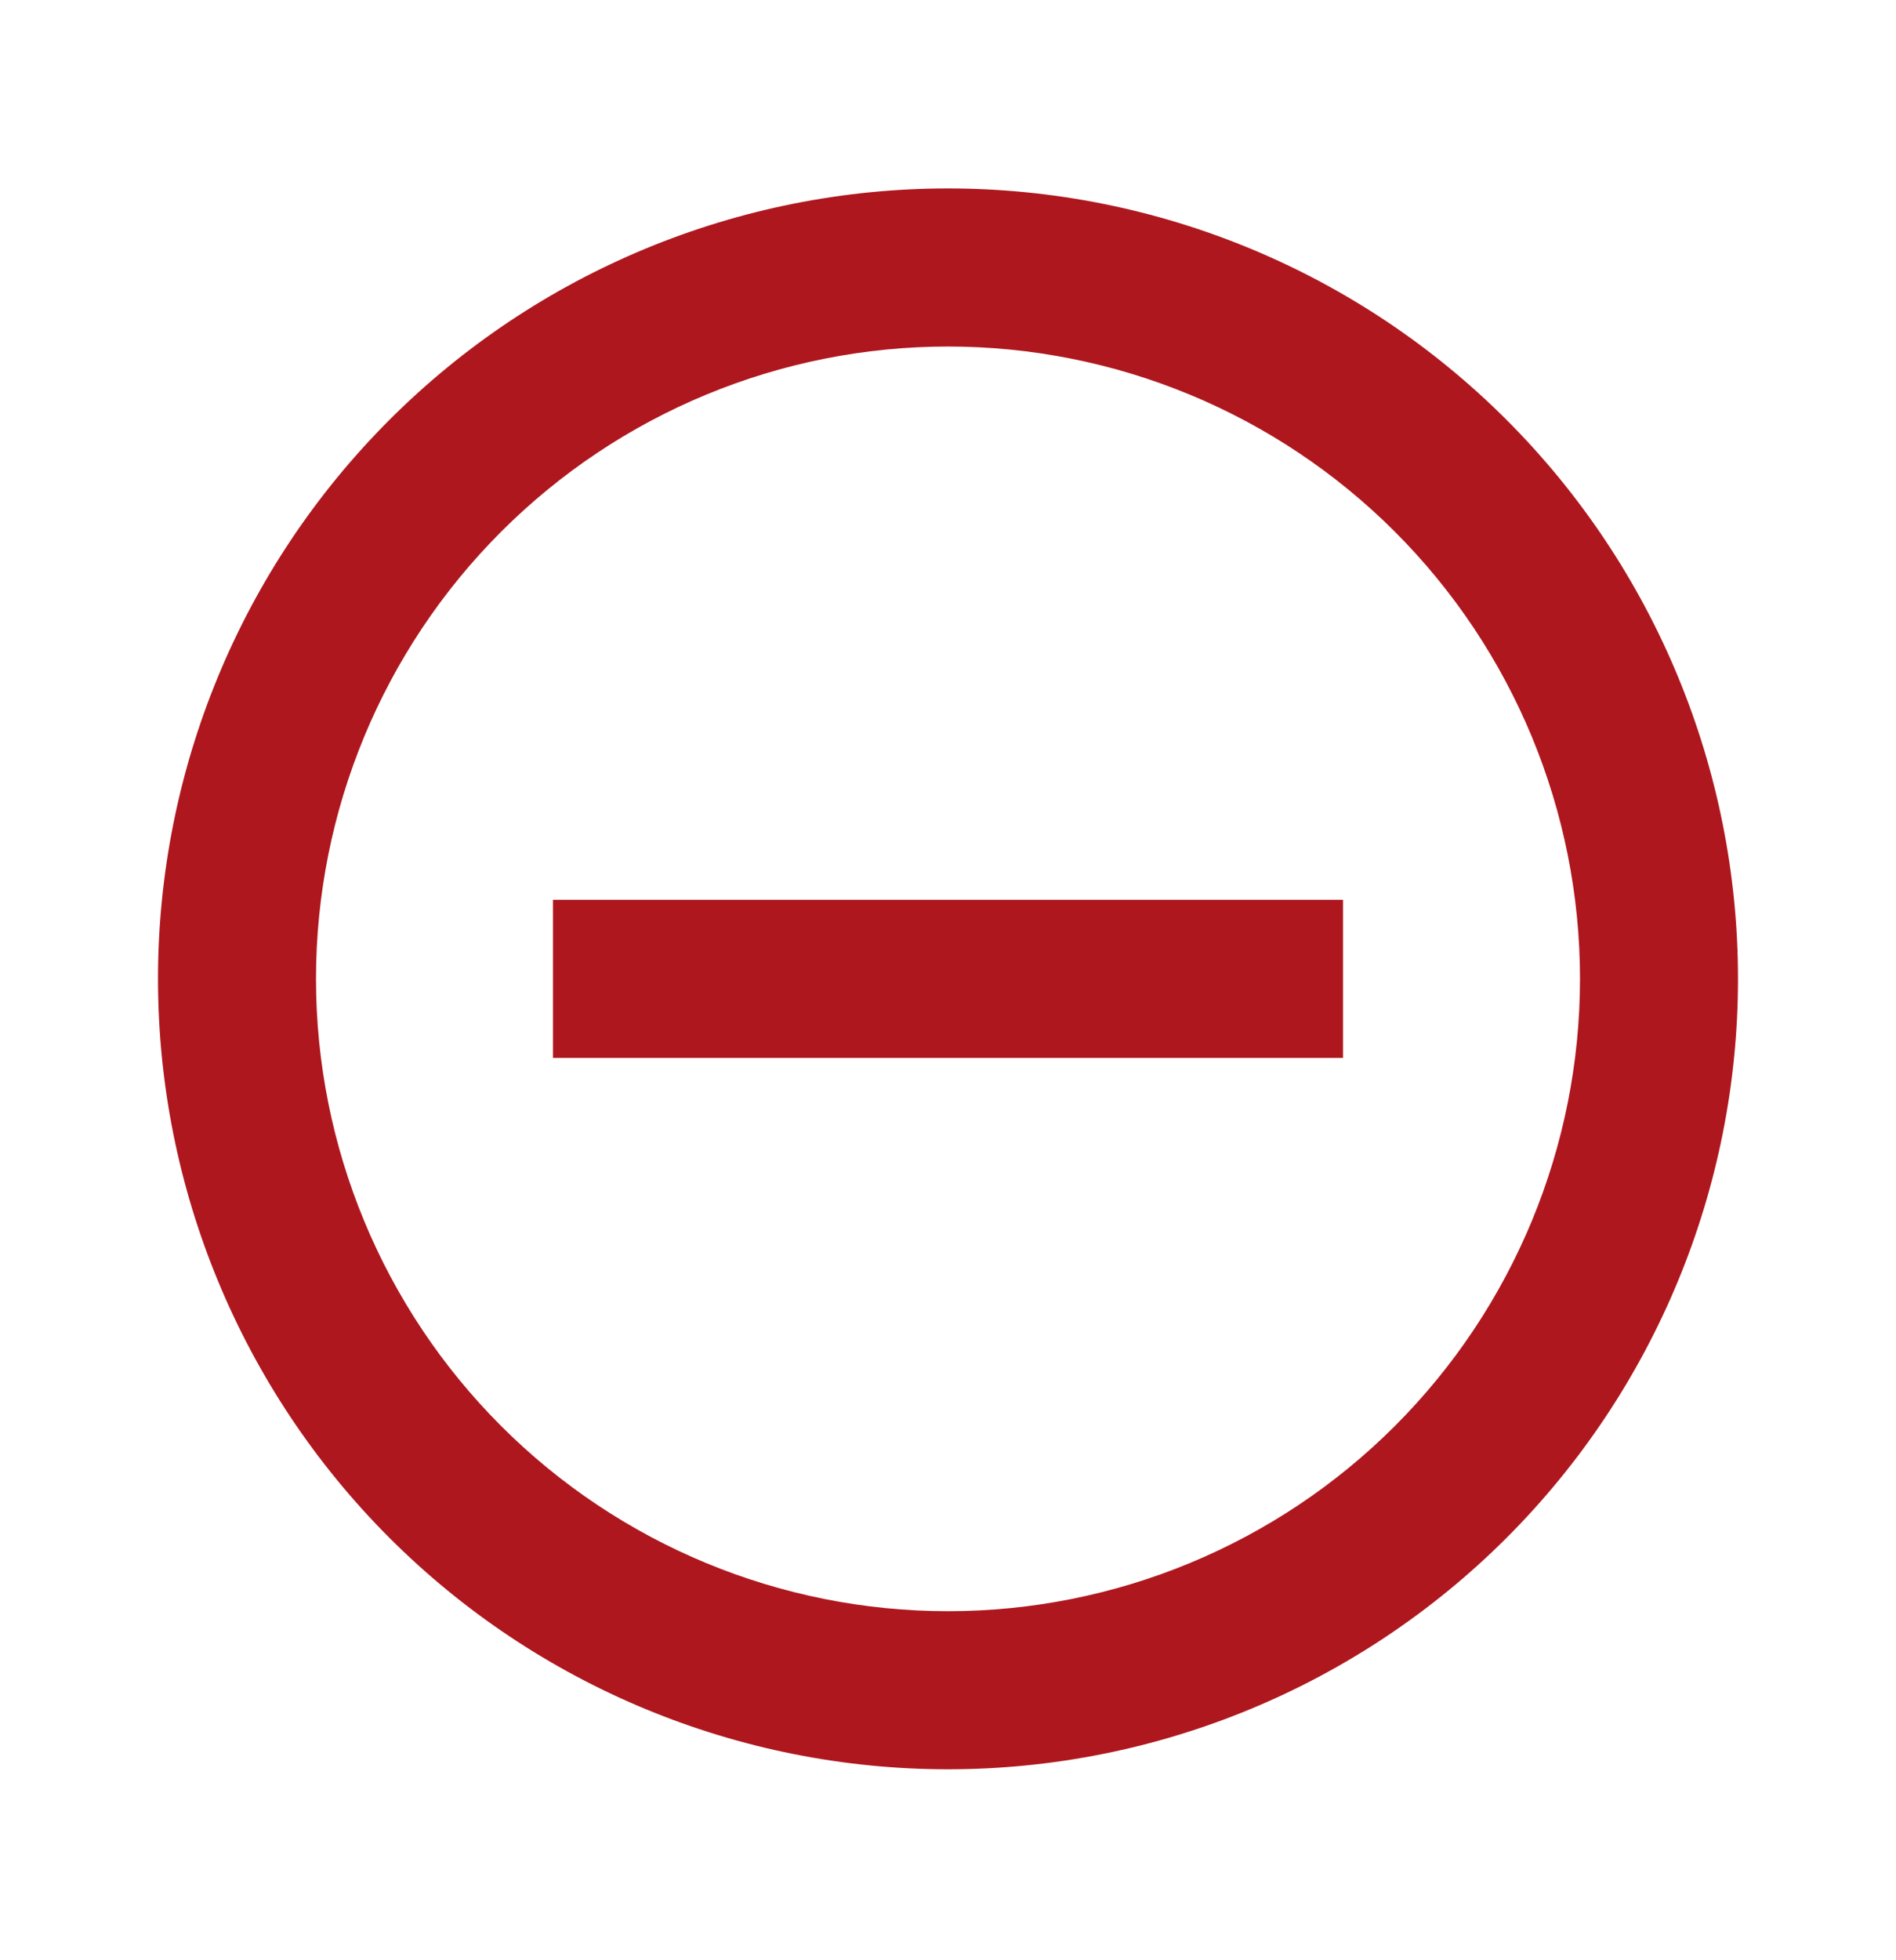 <svg width="30" height="31" viewBox="0 0 30 31" fill="none" xmlns="http://www.w3.org/2000/svg">
<g id="Tambah Kurang">
<path id="Vector" d="M15 27.98C11.685 27.98 8.505 26.663 6.161 24.319C3.817 21.975 2.5 18.795 2.5 15.48C2.5 12.165 3.817 8.985 6.161 6.641C8.505 4.297 11.685 2.98 15 2.98C18.315 2.98 21.495 4.297 23.839 6.641C26.183 8.985 27.5 12.165 27.5 15.48C27.5 18.795 26.183 21.975 23.839 24.319C21.495 26.663 18.315 27.98 15 27.98ZM15 25.48C17.652 25.48 20.196 24.426 22.071 22.551C23.946 20.676 25 18.132 25 15.48C25 12.828 23.946 10.284 22.071 8.409C20.196 6.534 17.652 5.48 15 5.48C12.348 5.48 9.804 6.534 7.929 8.409C6.054 10.284 5 12.828 5 15.48C5 18.132 6.054 20.676 7.929 22.551C9.804 24.426 12.348 25.48 15 25.48ZM21.25 14.23V16.73H8.75V14.23H21.25Z" fill="#AE171E"/>
</g>
</svg>
